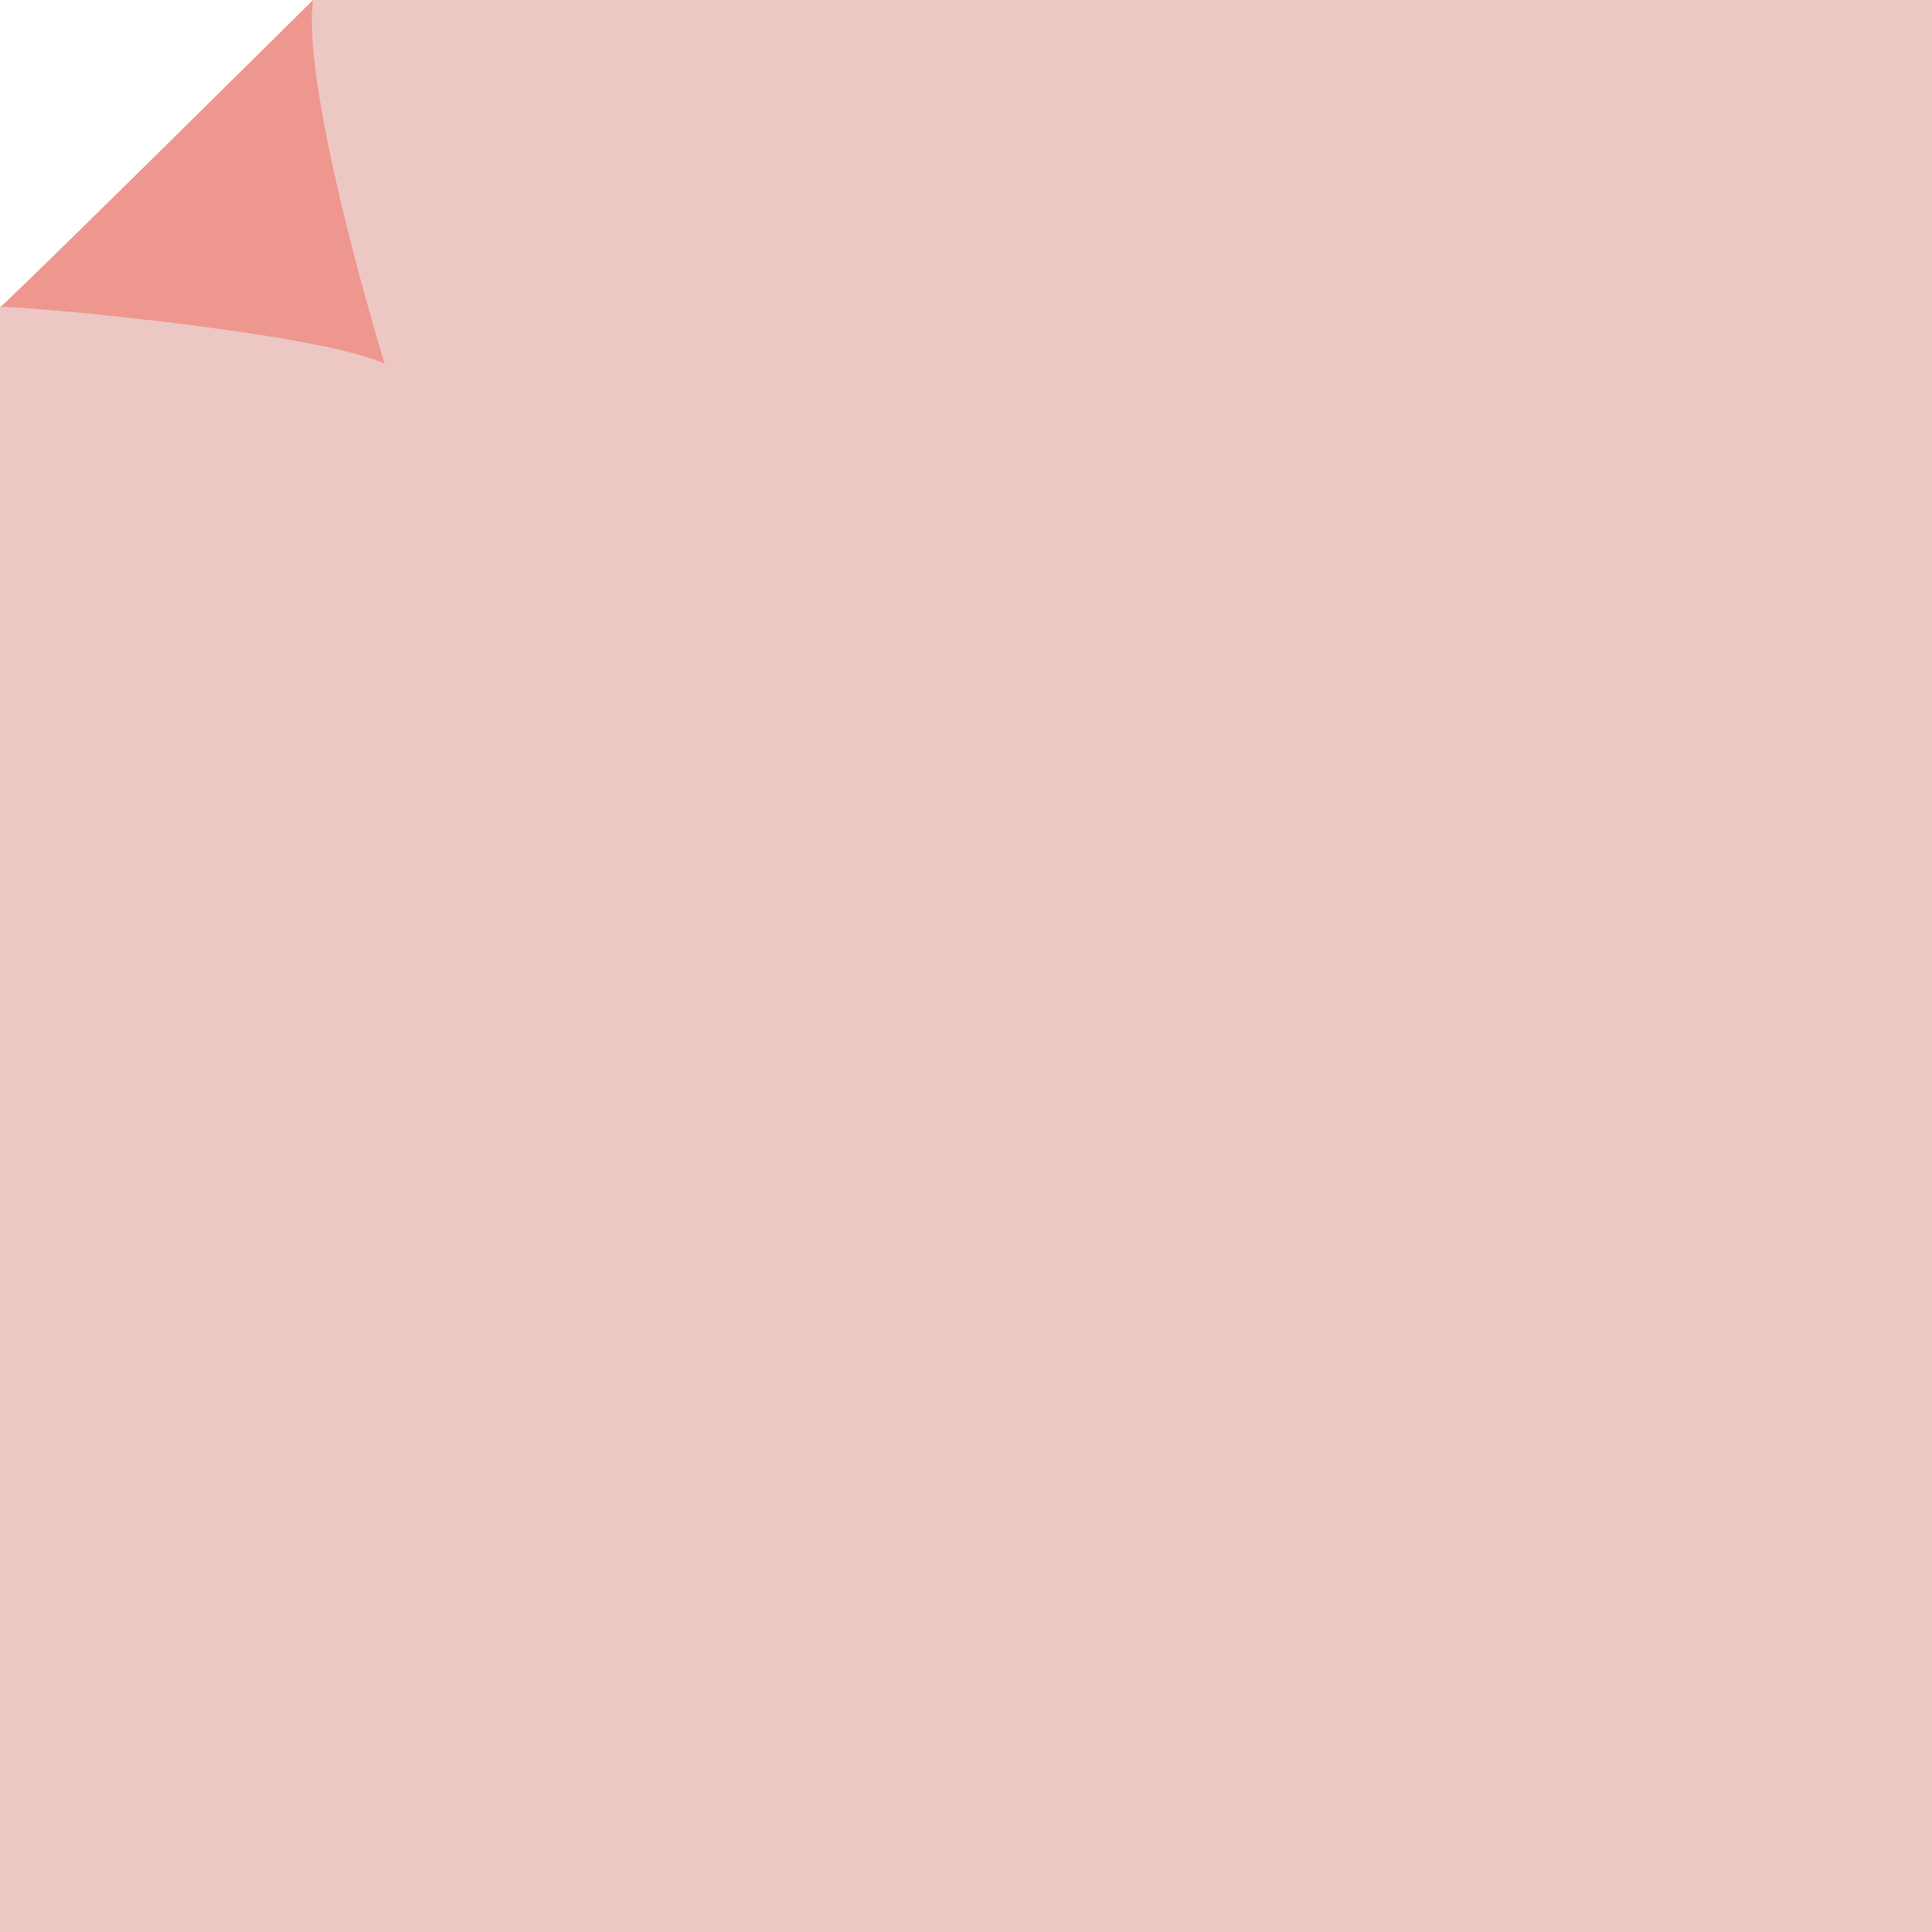 <?xml version="1.0" encoding="utf-8"?>
<!-- Generator: Adobe Illustrator 19.1.0, SVG Export Plug-In . SVG Version: 6.00 Build 0)  -->
<svg version="1.1" id="Layer_1" xmlns="http://www.w3.org/2000/svg" xmlns:xlink="http://www.w3.org/1999/xlink" x="0px" y="0px"
	 viewBox="0 0 64.8 64.8" enable-background="new 0 0 64.8 64.8" xml:space="preserve">
<g>
	<polygon fill="#EDC7C3" points="7.8,6.2 10.5,0 64.8,0 64.8,64.8 0,64.8 0,10.3 	"/>
	<path fill="#EE978F" d="M10.5,0C10.5,0,0,10.4,0,10.3c0-0.1,10.5,0.8,12.9,1.9C12.9,12.2,10.1,3.1,10.5,0z"/>
</g>
</svg>

